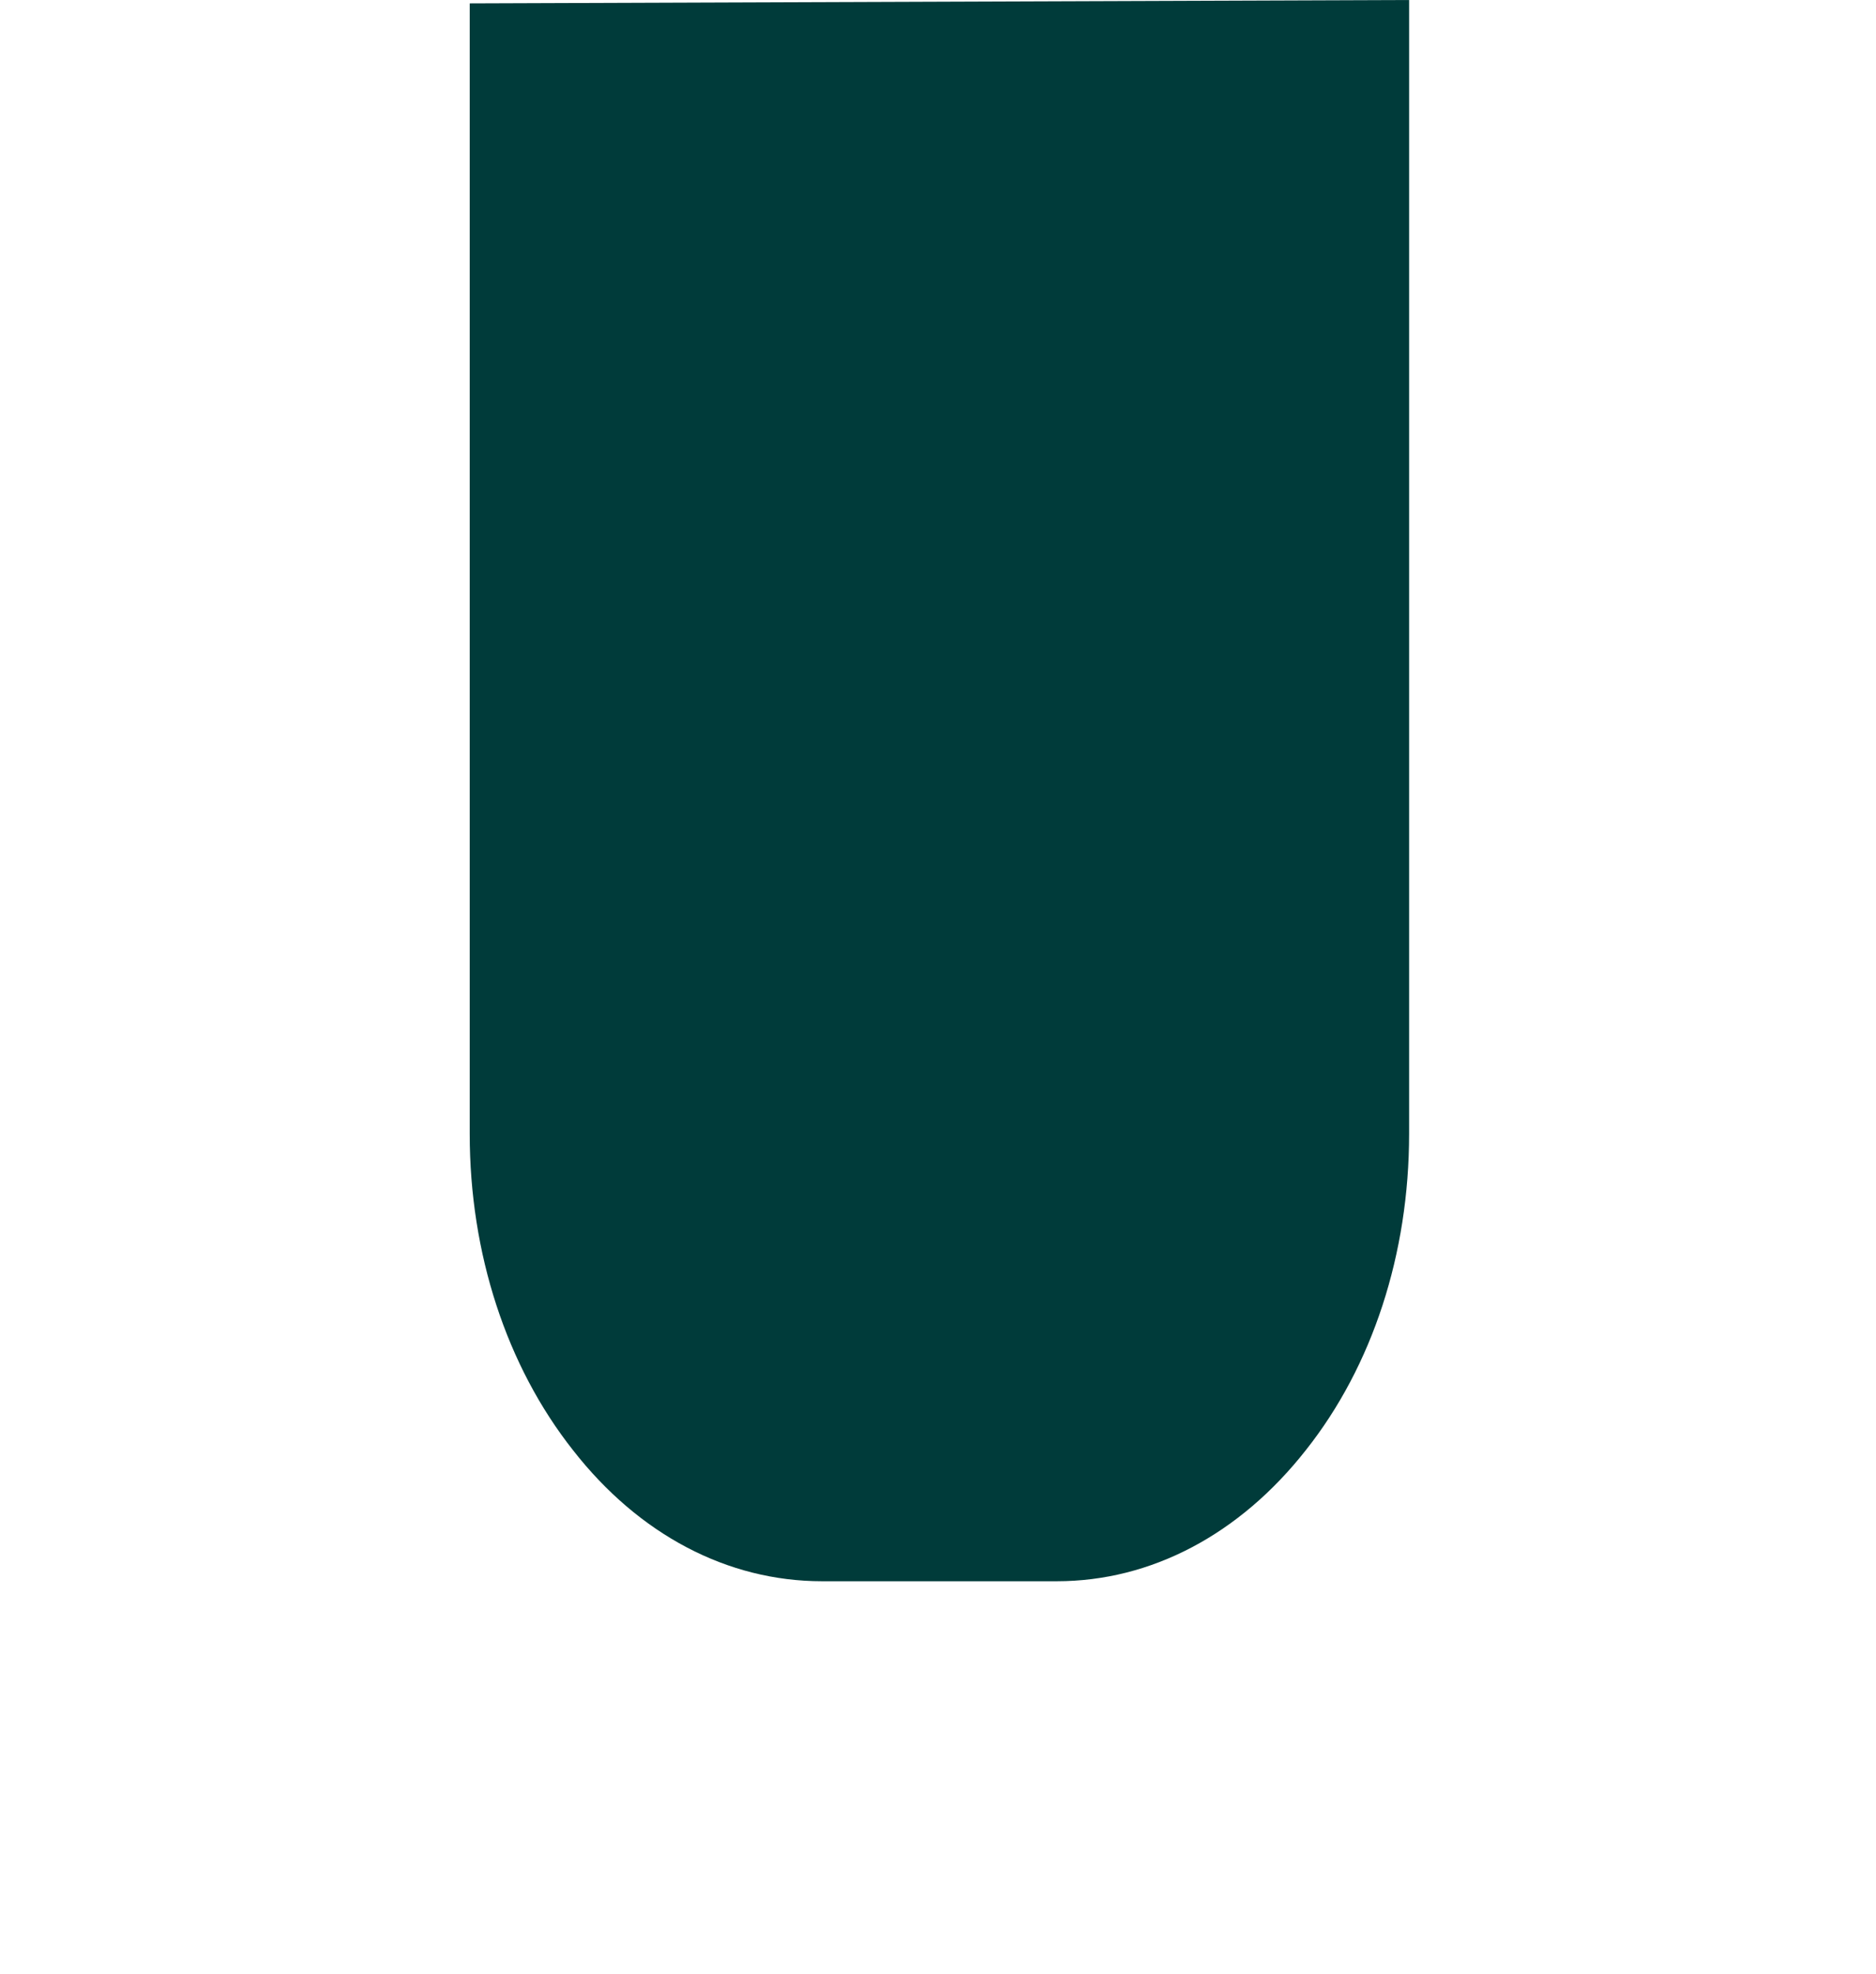 <?xml version="1.0" encoding="UTF-8"?>
<svg xmlns="http://www.w3.org/2000/svg" xmlns:xlink="http://www.w3.org/1999/xlink" contentScriptType="text/ecmascript" width="99.852" baseProfile="tiny" zoomAndPan="magnify" contentStyleType="text/css" viewBox="0.223 -5.062 99.852 105.063" height="105.063" preserveAspectRatio="xMidYMid meet" version="1.1">
    <path fill="#003b3a" d="M 25.224 -4.882 L 25.224 47.347 L 25.224 55.271 C 25.224 61.639 27.181 67.625 30.724 72.111 C 34.236 76.608 38.95 79.082 43.975 79.082 L 50.225 79.082 L 56.475 79.082 C 61.493 79.082 66.204 76.595 69.735 72.097 C 73.274 67.629 75.224 61.663 75.224 55.274 L 75.224 -5.062 L 25.224 -4.882 z "/>
    <rect x="2.703" width="95.04" fill="none" y="-0.244" height="95.185"/>
</svg>
